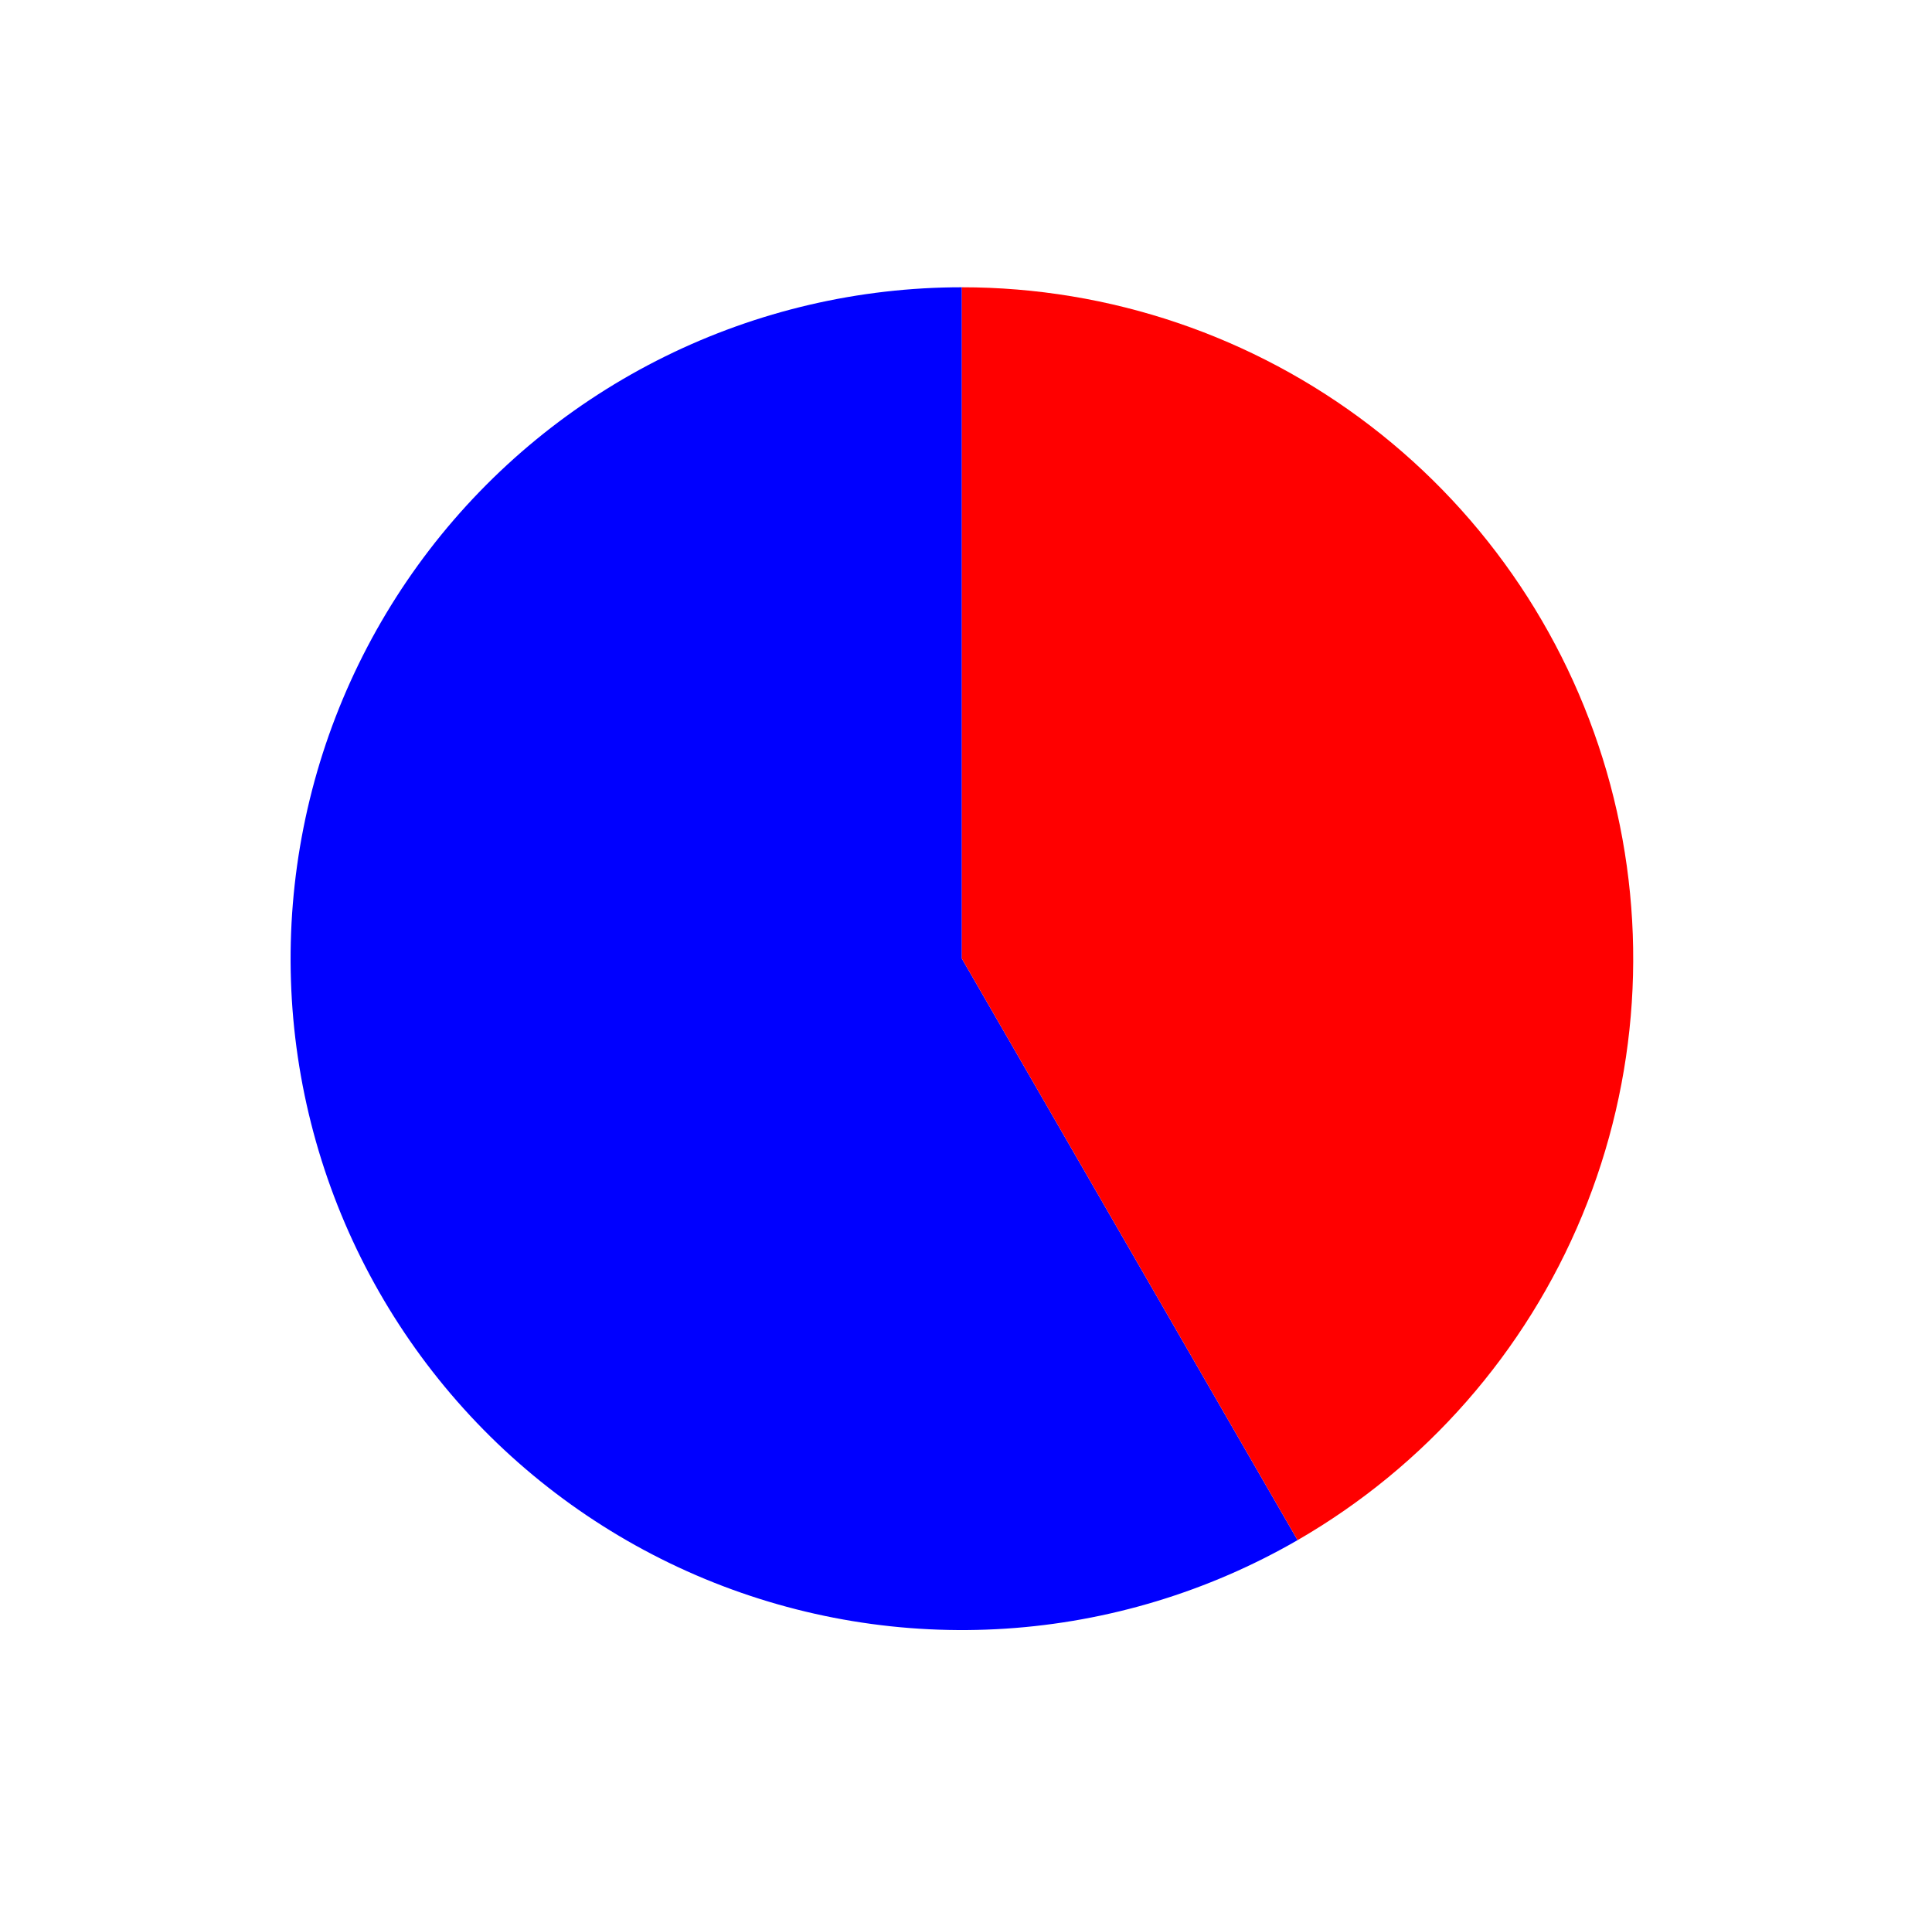 <?xml version="1.0" encoding="utf-8" standalone="no"?>
<!DOCTYPE svg PUBLIC "-//W3C//DTD SVG 1.1//EN"
  "http://www.w3.org/Graphics/SVG/1.1/DTD/svg11.dtd">
<svg xmlns:xlink="http://www.w3.org/1999/xlink" width="63.281pt" height="62.965pt" viewBox="0 0 63.281 62.965" xmlns="http://www.w3.org/2000/svg" version="1.1">
 <defs>
  <style type="text/css">*{stroke-linejoin: round; stroke-linecap: butt}</style>
 </defs>
 <g id="figure_1">
  <g id="patch_1">
   <path d="M 0 62.965 
L 63.281 62.965 
L 63.281 0 
L 0 0 
L 0 62.965 
z
" style="fill: none"/>
  </g>
  <g id="axes_1">
   <g id="patch_2">
    <path d="M 31.506 9.408 
C 28.134 9.408 24.806 10.183 21.781 11.675 
C 18.756 13.167 16.115 15.335 14.062 18.01 
C 12.009 20.686 10.598 23.798 9.941 27.106 
C 9.283 30.414 9.394 33.829 10.267 37.087 
C 11.14 40.345 12.751 43.358 14.975 45.894 
C 17.198 48.43 19.976 50.42 23.092 51.711 
C 26.208 53.001 29.579 53.558 32.945 53.337 
C 36.31 53.117 39.58 52.125 42.501 50.439 
L 31.506 31.396 
L 31.506 9.408 
z
" style="fill: #0000ff"/>
   </g>
   <g id="patch_3">
    <path d="M 42.501 50.439 
C 46.692 48.019 49.969 44.282 51.821 39.811 
C 53.673 35.339 53.998 30.38 52.746 25.705 
C 51.493 21.03 48.732 16.897 44.892 13.951 
C 41.053 11.005 36.346 9.408 31.506 9.408 
L 31.506 31.396 
L 42.501 50.439 
z
" style="fill: #ff0000"/>
   </g>
   <g id="matplotlib.axis_1"/>
   <g id="matplotlib.axis_2"/>
  </g>
 </g>
</svg>
